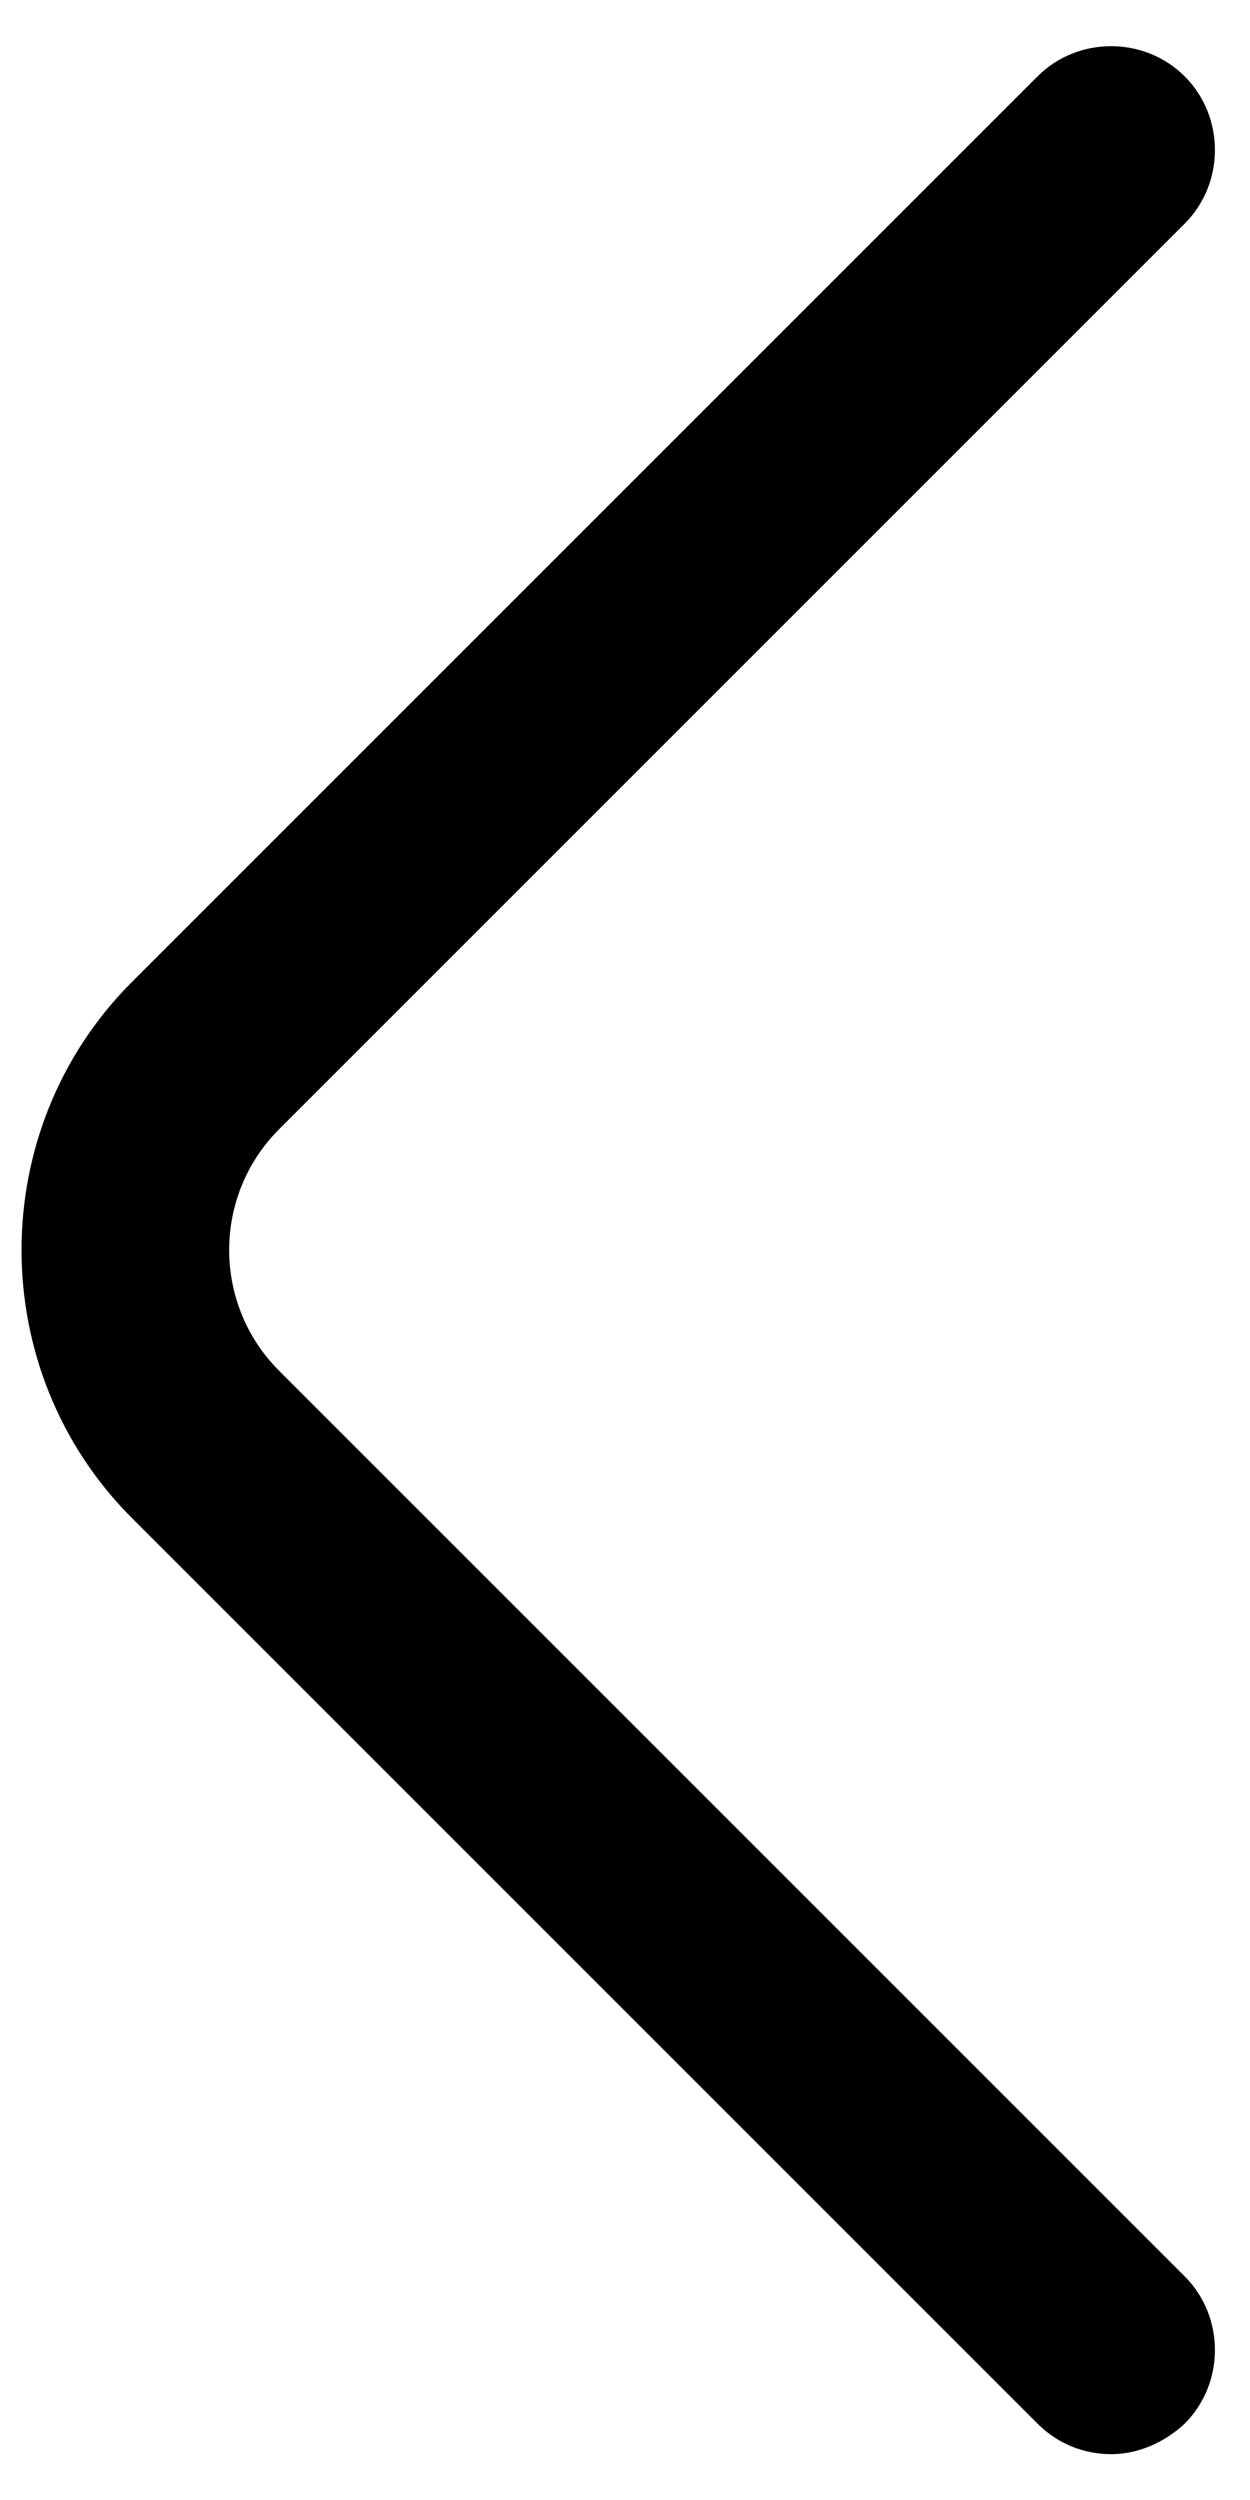 <svg width="9" height="18" viewBox="0 0 9 18" fill="none" xmlns="http://www.w3.org/2000/svg">
<path d="M8 17.67C7.81 17.67 7.62 17.6 7.47 17.45L0.95 10.93C-0.11 9.87 -0.11 8.13 0.95 7.07L7.47 0.55C7.76 0.26 8.24 0.26 8.53 0.55C8.82 0.84 8.82 1.32 8.53 1.61L2.01 8.13C1.53 8.61 1.53 9.39 2.01 9.87L8.53 16.39C8.82 16.68 8.82 17.16 8.53 17.45C8.38 17.59 8.19 17.67 8 17.67Z" fill="black"/>
</svg>
